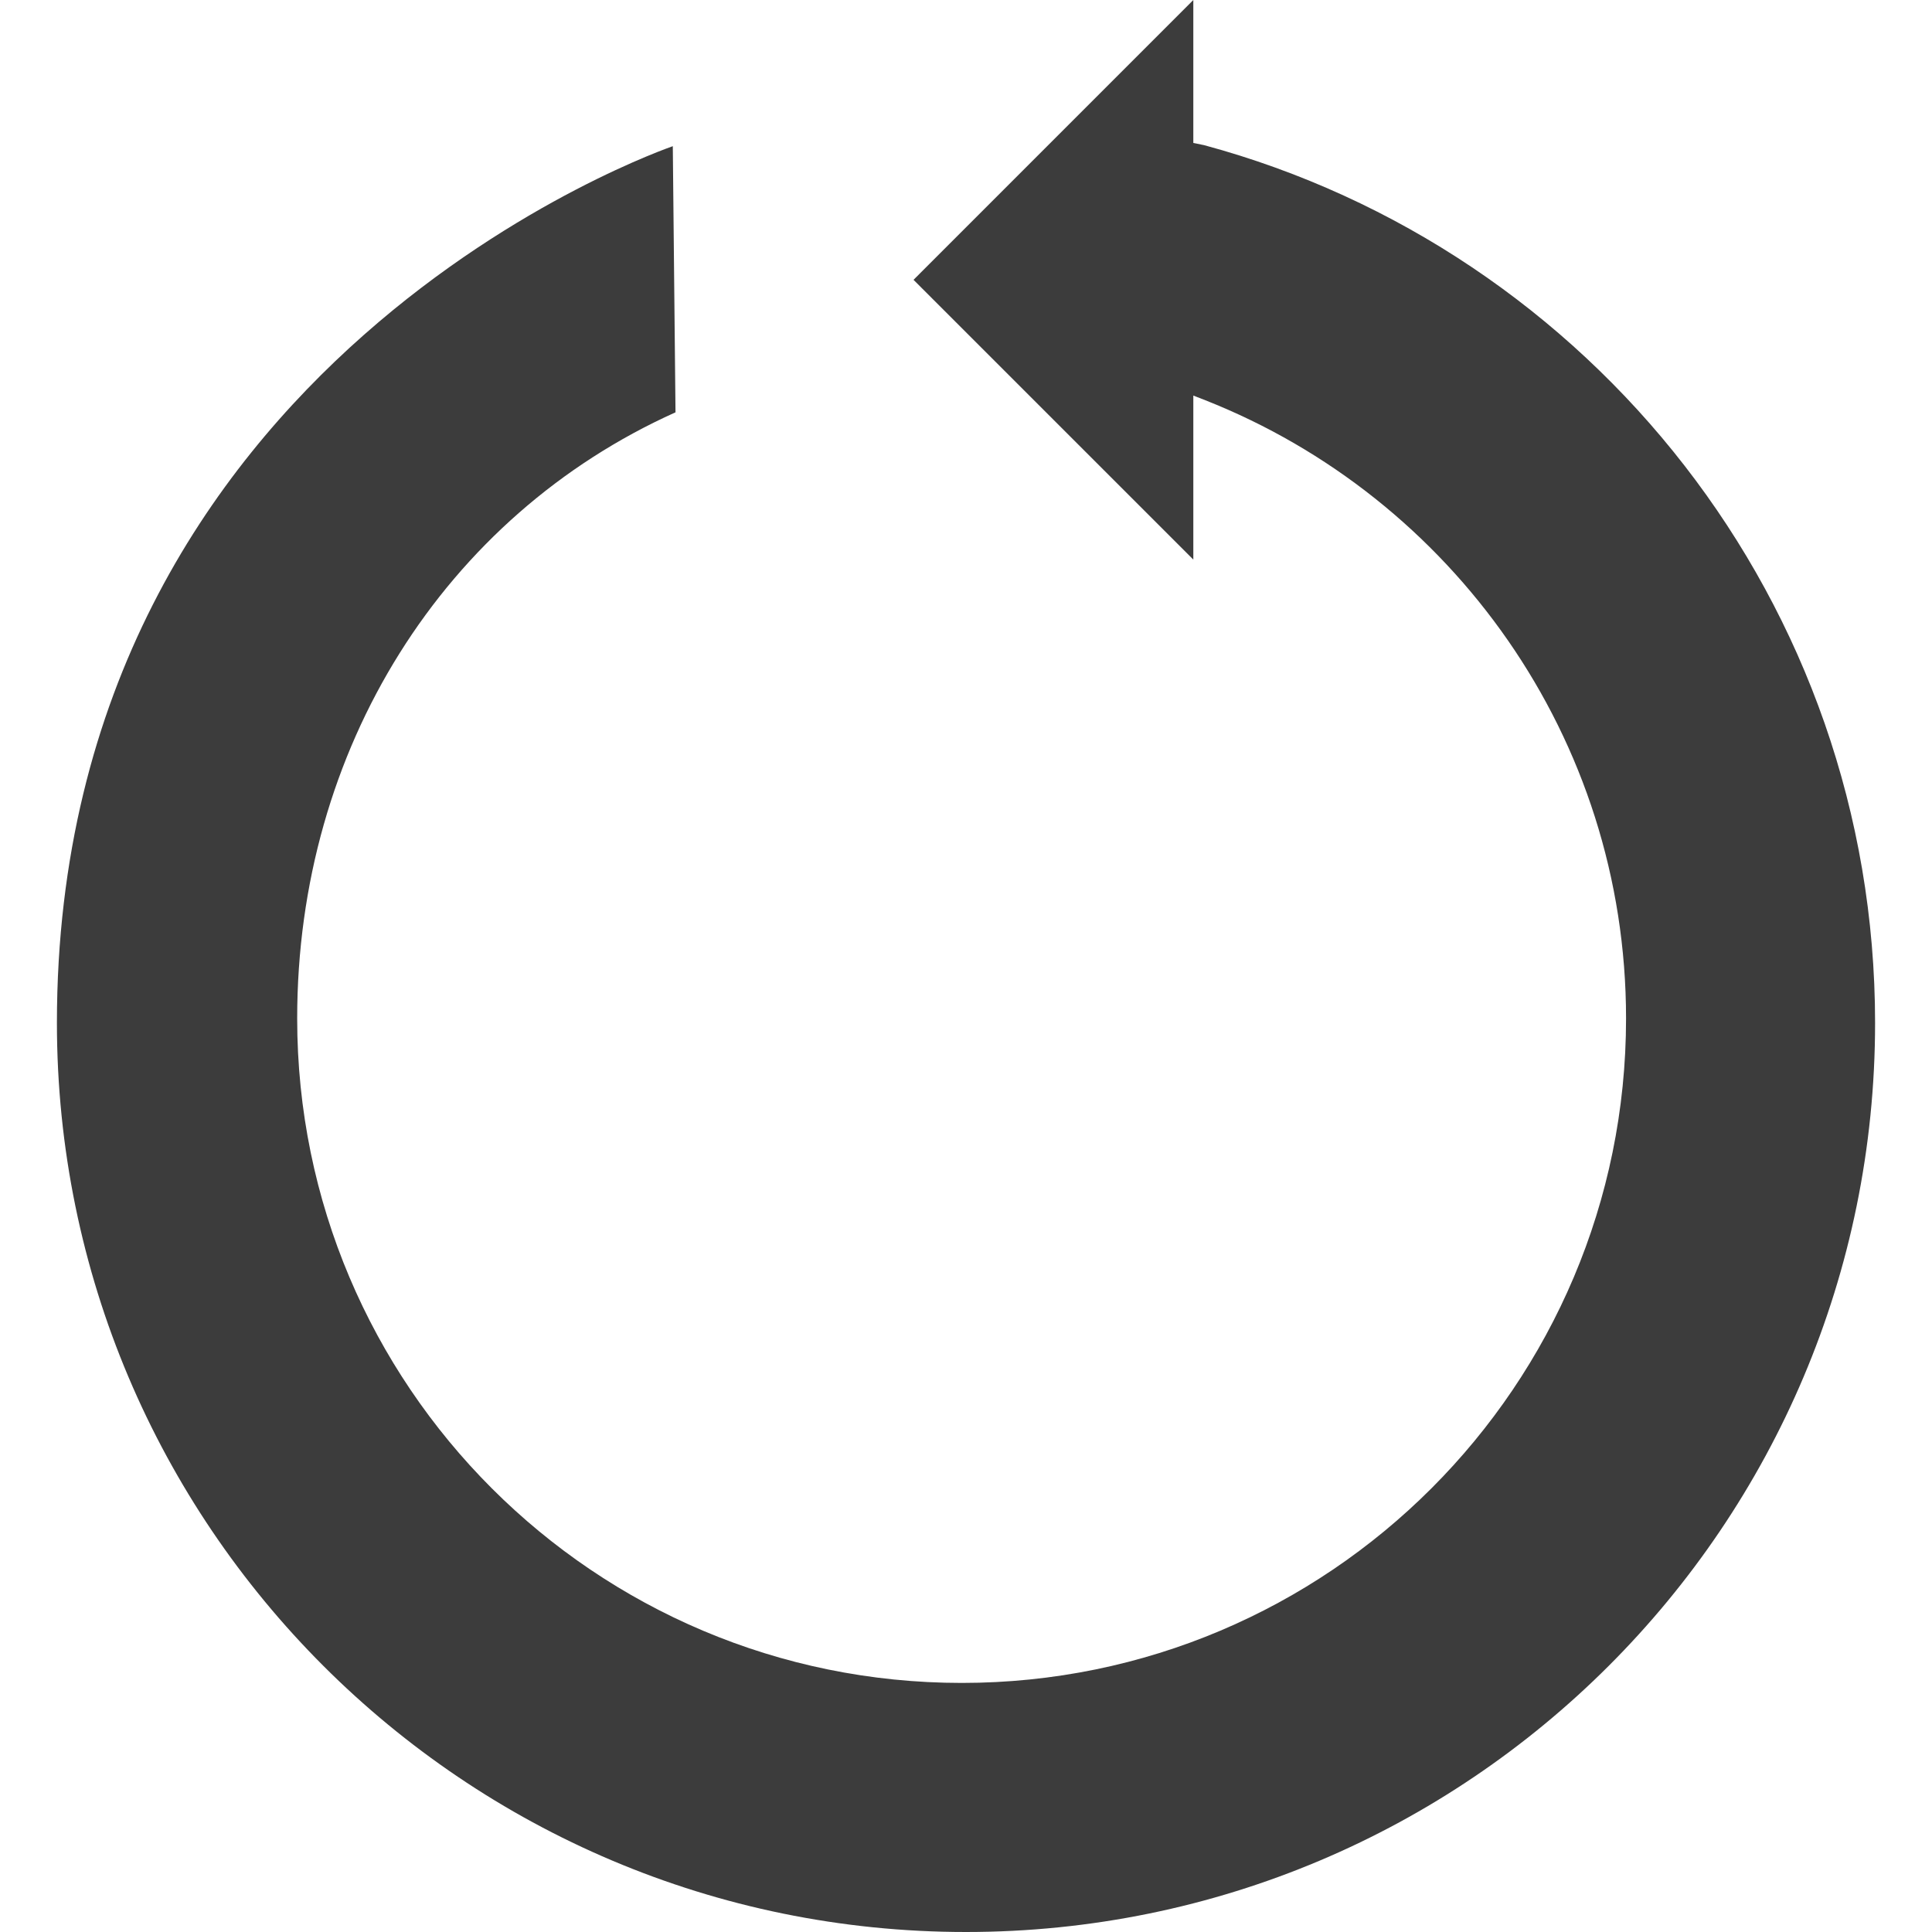 <?xml version="1.0" encoding="utf-8"?>
<!-- Generator: Adobe Illustrator 16.0.3, SVG Export Plug-In . SVG Version: 6.00 Build 0)  -->
<svg version="1.2" baseProfile="tiny" xmlns="http://www.w3.org/2000/svg" xmlns:xlink="http://www.w3.org/1999/xlink" x="0px"
	 y="0px" width="50px" height="50px" viewBox="0 0 50 50" xml:space="preserve">
<g id="Ebene_1" display="none">
	<path display="inline" fill="#3C3C3C" d="M0.706,24.02L19.338,4.854c0,0,2.218-2.341,2.218,0.198c0,2.54,0,8.691,0,8.691
		s1.492,0,3.786,0c6.564,0,18.483,0,23.34,0c0,0,1.318-0.345,1.318,1.658c0,2.002,0,18.267,0,19.703c0,1.438-1.1,1.395-1.1,1.395
		c-4.731,0-17.063,0-23.39,0c-2.069,0-3.412,0-3.412,0s0,4.931,0,8.029c0,3.087-2.301,0.758-2.301,0.758S2.375,28.42,0.559,26.608
		C-0.779,25.27,0.706,24.02,0.706,24.02z"/>
</g>
<g id="Ebene_2">
	<g>
		<path fill="#3C3C3C" d="M23.642,7.242l7.241,7.24v-4.245l0.315,0.123c6.366,2.517,10.884,8.727,10.884,15.998
			c0,9.499-7.699,17.196-17.191,17.196c-9.501,0-17.2-7.697-17.2-17.196c0-6.984,3.805-12.995,9.791-15.687l-0.07-6.888
			C17.359,3.808,1.473,9.205,1.473,26.473C1.473,39.467,12.01,50,24.999,50c12.997,0,23.528-10.533,23.528-23.527
			c0-10.866-7.356-20.011-17.363-22.716L30.883,3.7V0L23.642,7.242z"/>
	</g>
</g>
</svg>
